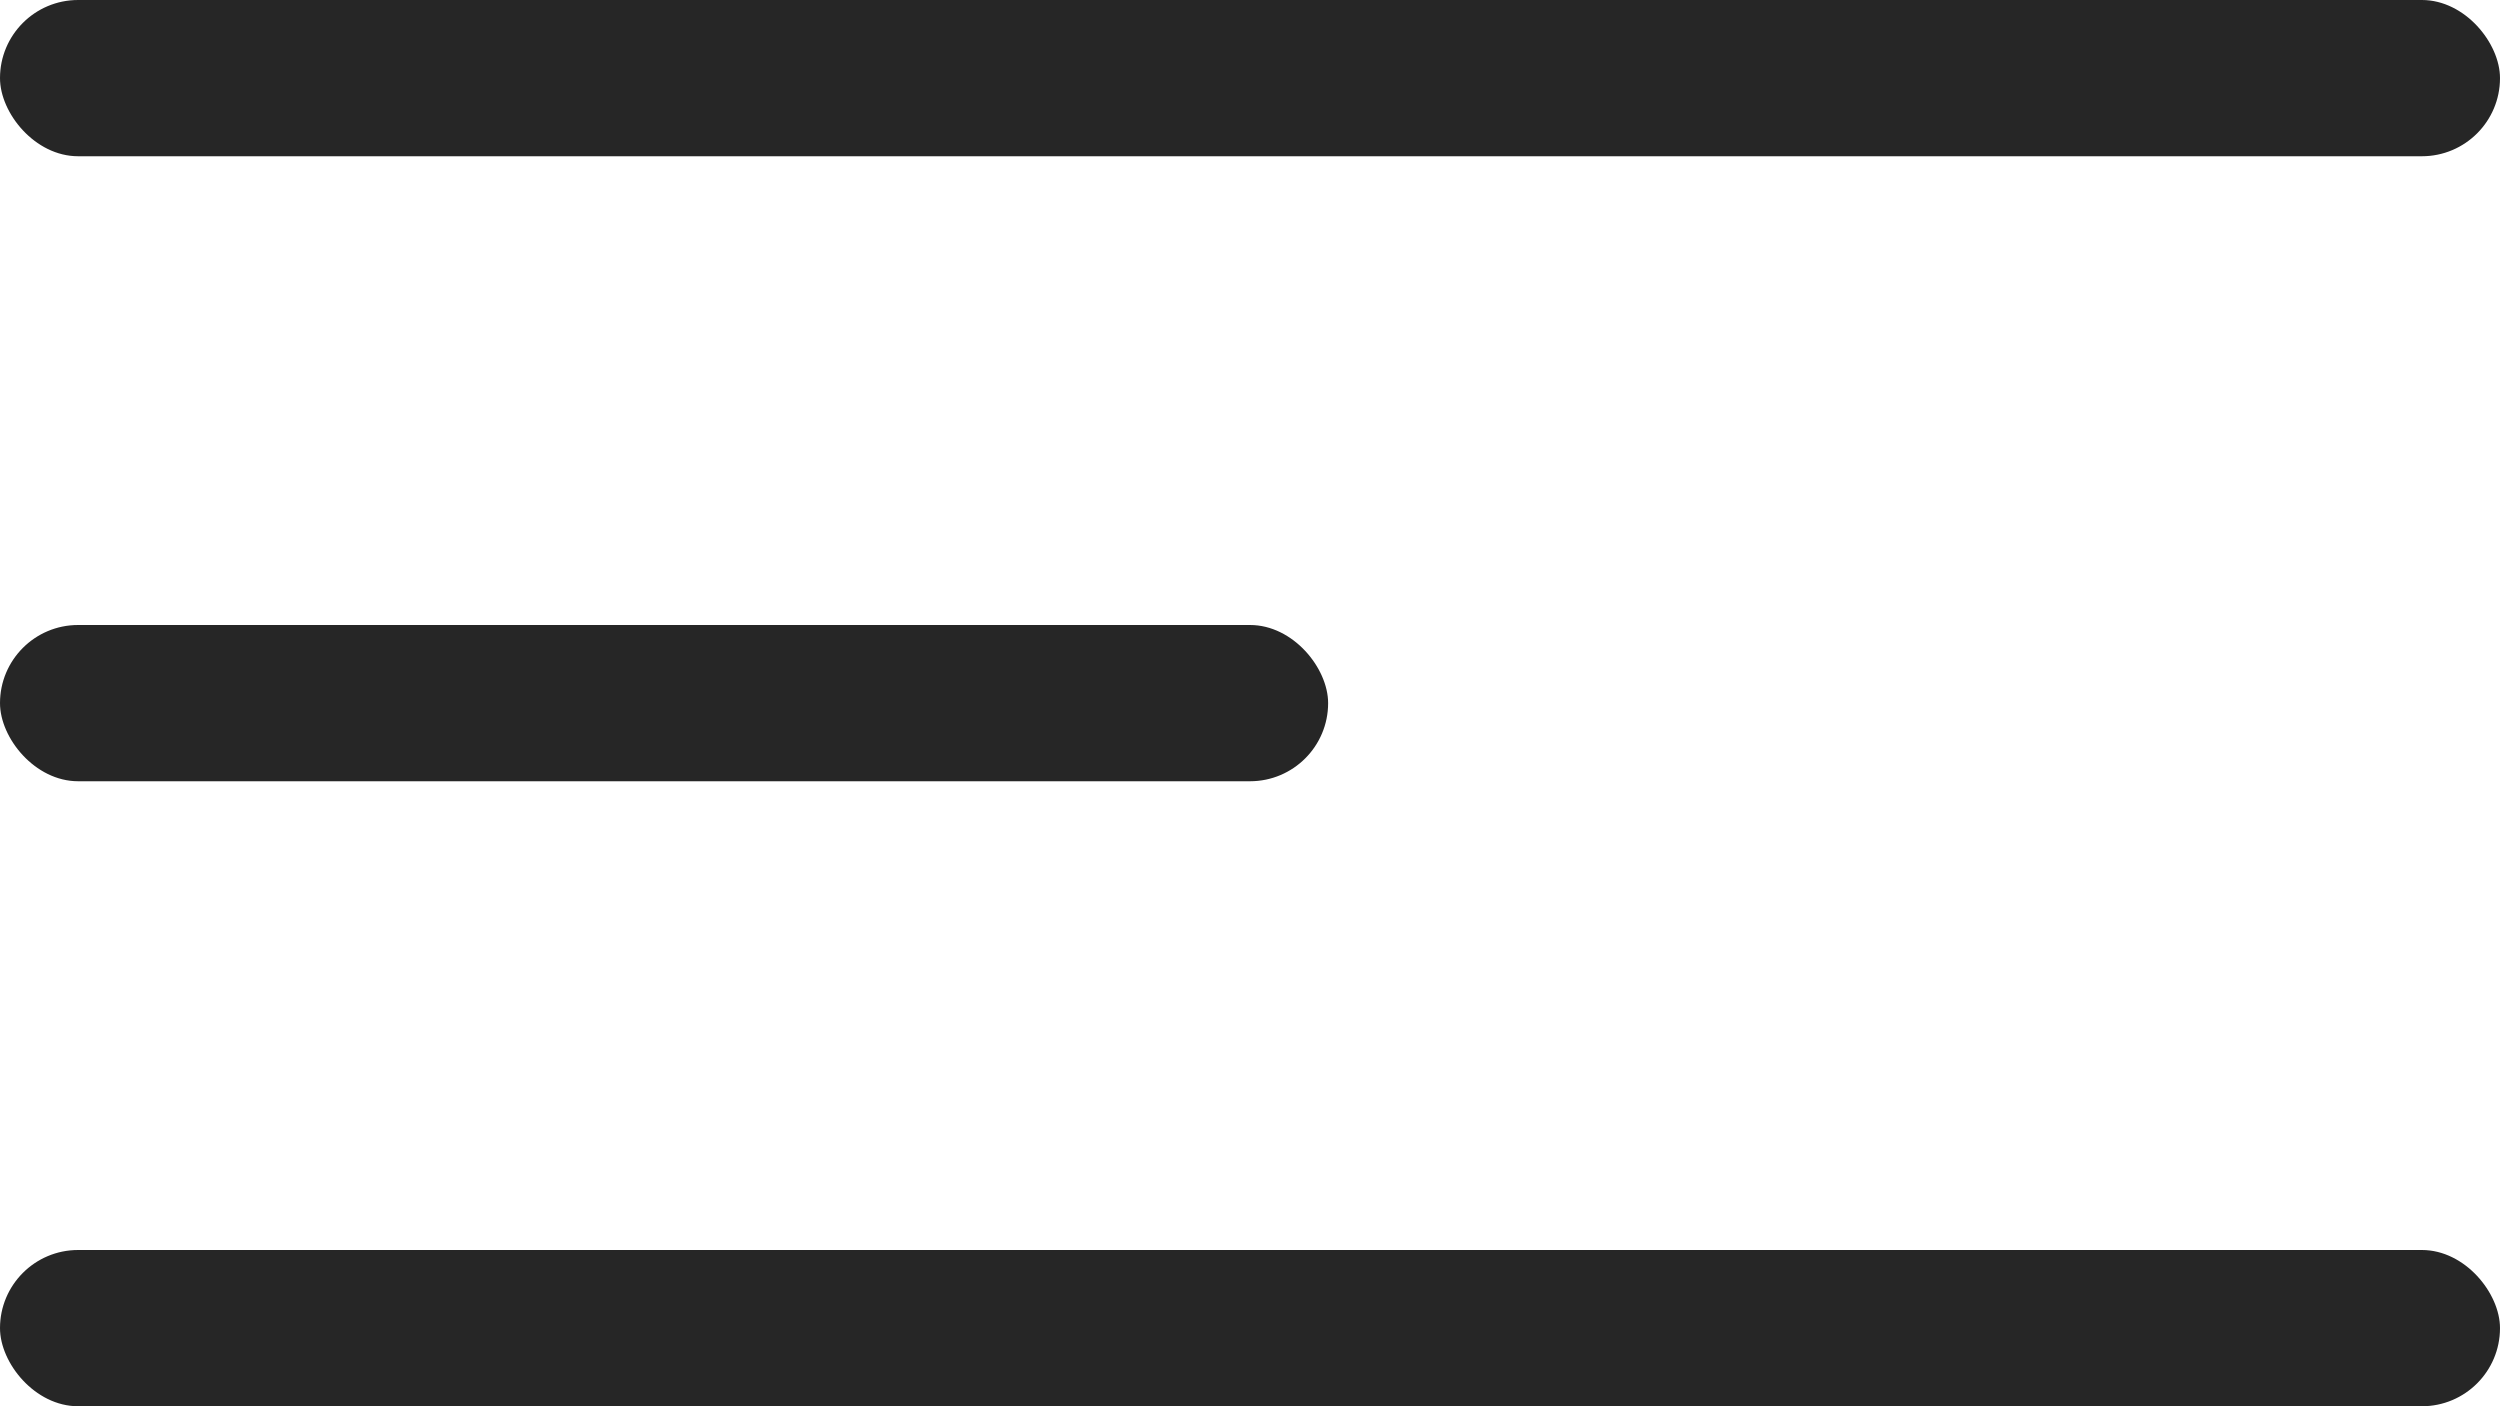 <svg id="img" width="32" height="18" viewBox="0 0 32 18" fill="none" xmlns="http://www.w3.org/2000/svg">
<rect width="32" height="2" rx="1" fill="#262626"/>
<rect y="8" width="17" height="2" rx="1" fill="#262626"/>
<rect y="16" width="32" height="2" rx="1" fill="#262626"/>
</svg>

